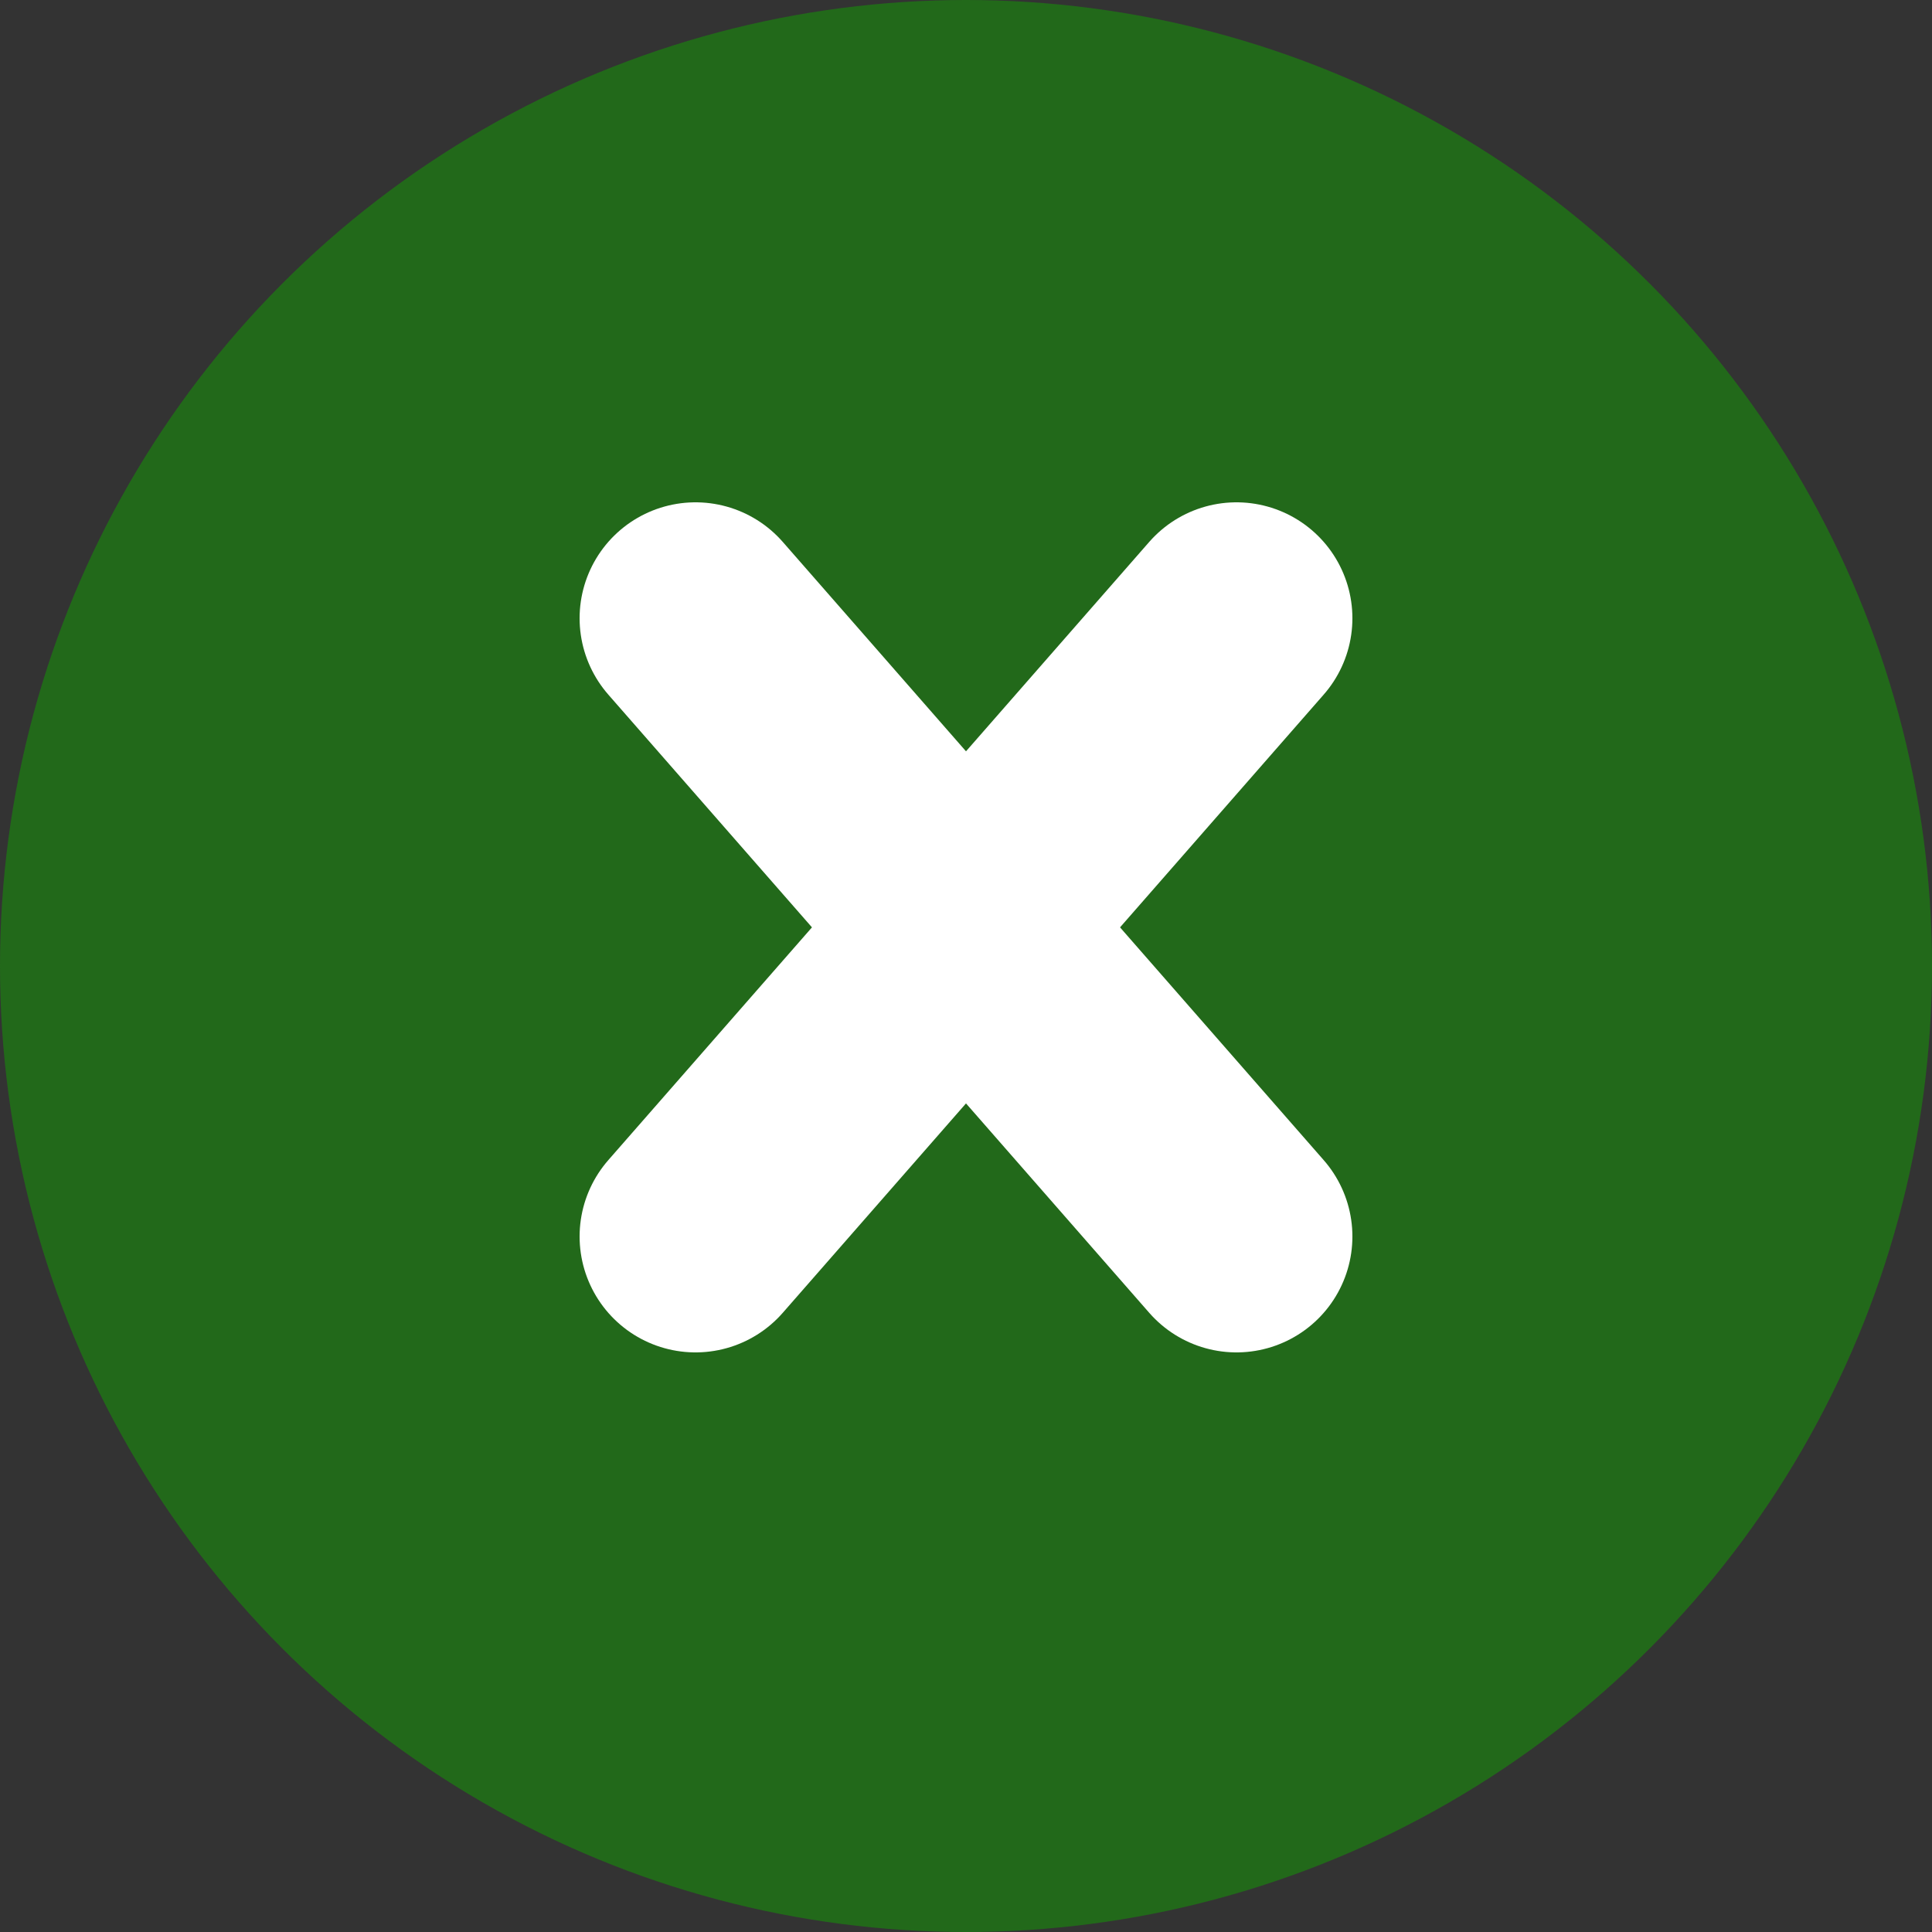 <?xml version="1.0" encoding="UTF-8"?>
<svg width="25px" height="25px" viewBox="0 0 25 25" version="1.1" xmlns="http://www.w3.org/2000/svg" xmlns:xlink="http://www.w3.org/1999/xlink">
    <rect x="0" y="0" width="25" height="25" fill="#333333" stroke="none"/>
    <!-- Generator: Sketch 58 (84663) - https://sketch.com -->
    <title>Exit Button</title>
    <desc>Created with Sketch.</desc>
    <g id="Welcome" stroke="none" stroke-width="1" fill="none" fill-rule="evenodd">
        <g id="Hub-Desktop-HD" transform="translate(-695, -3826)">
            <g id="Timeline" transform="translate(175, 2365)">
                <g id="Reveal" transform="translate(0, 1067)">
                    <g id="Closed-4" transform="translate(145, 377)">
                        <g id="Exit-Button" transform="translate(375, 17)">
                            <circle id="Oval" fill="#22691A" cx="12.5" cy="12.5" r="12.5"></circle>
                            <polyline id="Path-2" stroke="#FFFFFF" stroke-width="3" stroke-linecap="round" stroke-linejoin="round" points="9 8 12.5 12 16 8"></polyline>
                            <polyline id="Path-2" stroke="#FFFFFF" stroke-width="3" stroke-linecap="round" stroke-linejoin="round" transform="translate(12.5, 14) rotate(180) translate(-12.5, -14) " points="9 12 12.5 16 16 12"></polyline>
                        </g>
                    </g>
                </g>
            </g>
        </g>
    </g>
</svg>
